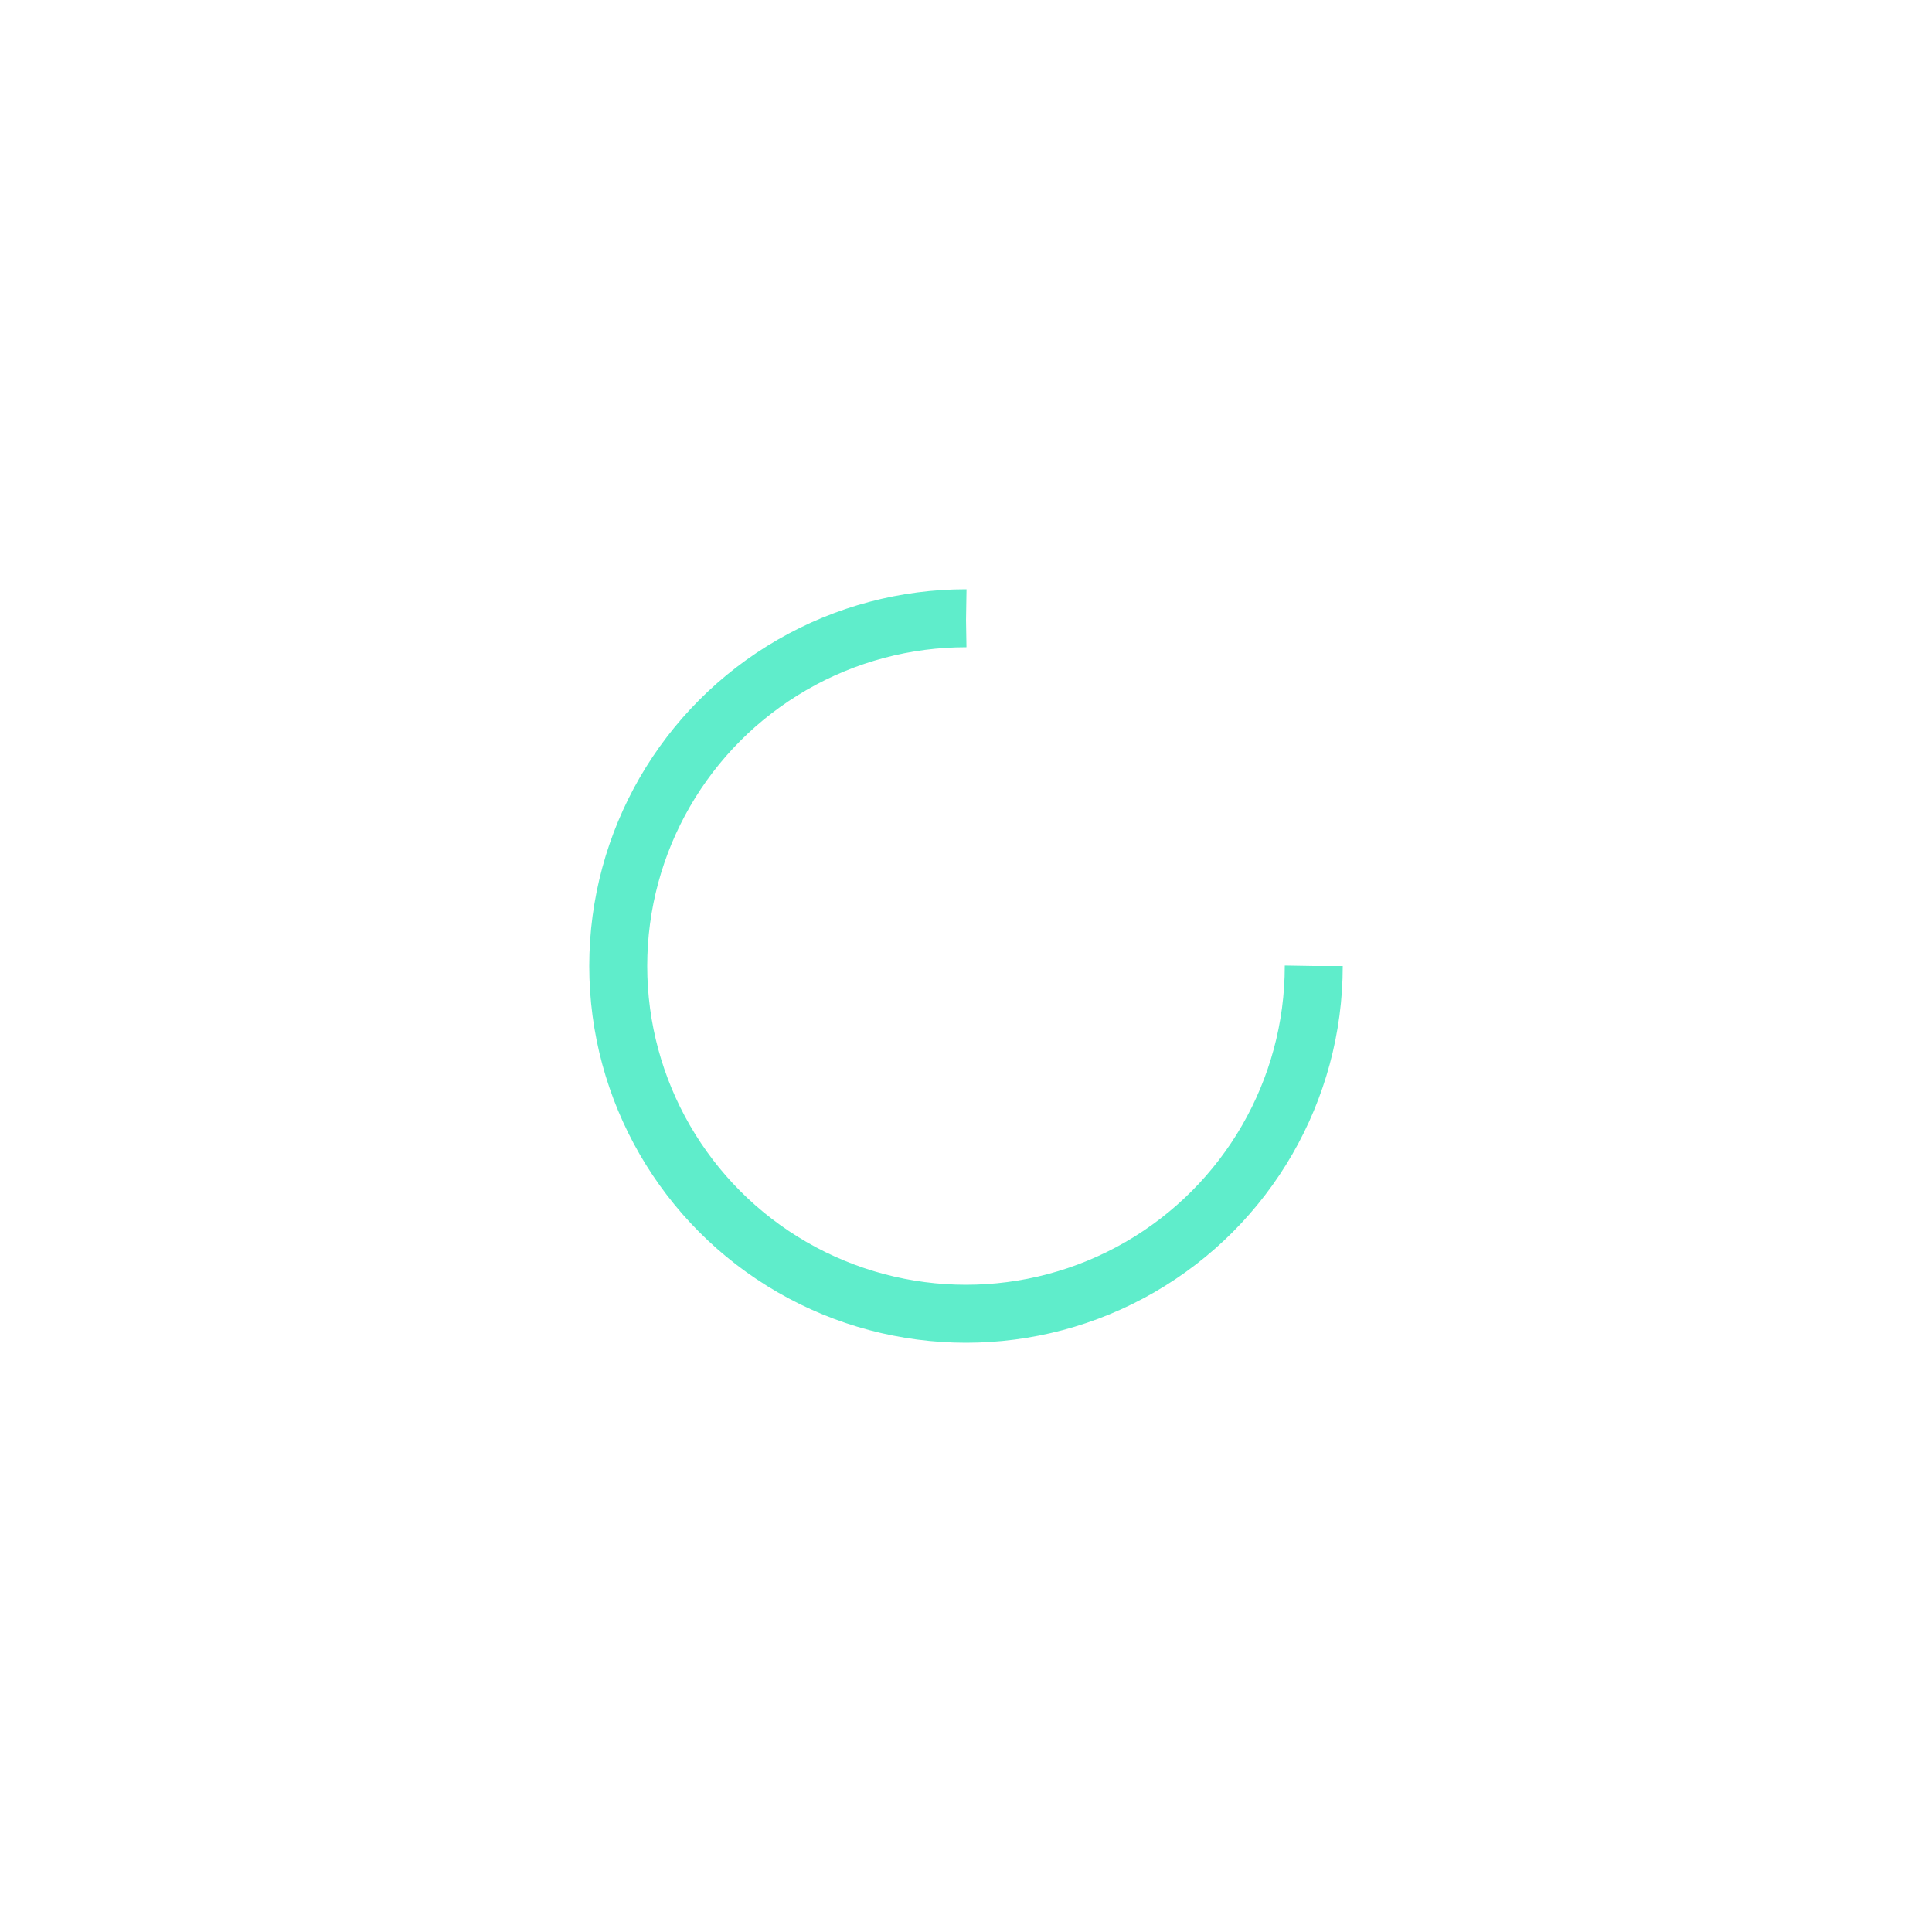 <svg xmlns="http://www.w3.org/2000/svg" viewBox="0 0 100 100" preserveAspectRatio="xMidYMid" style="shape-rendering: auto; display: block; background: rgb(255, 255, 255);" width="200" height="200" xmlns:xlink="http://www.w3.org/1999/xlink"><g><circle stroke-dasharray="84.823 30.274" r="18" stroke-width="3" stroke="#5fedcb" fill="none" cy="50" cx="50">
  <animateTransform keyTimes="0;1" values="0 50 50;360 50 50" dur="1.149s" repeatCount="indefinite" type="rotate" attributeName="transform"></animateTransform>
</circle><g></g></g><!-- [ldio] generated by https://loading.io --></svg>